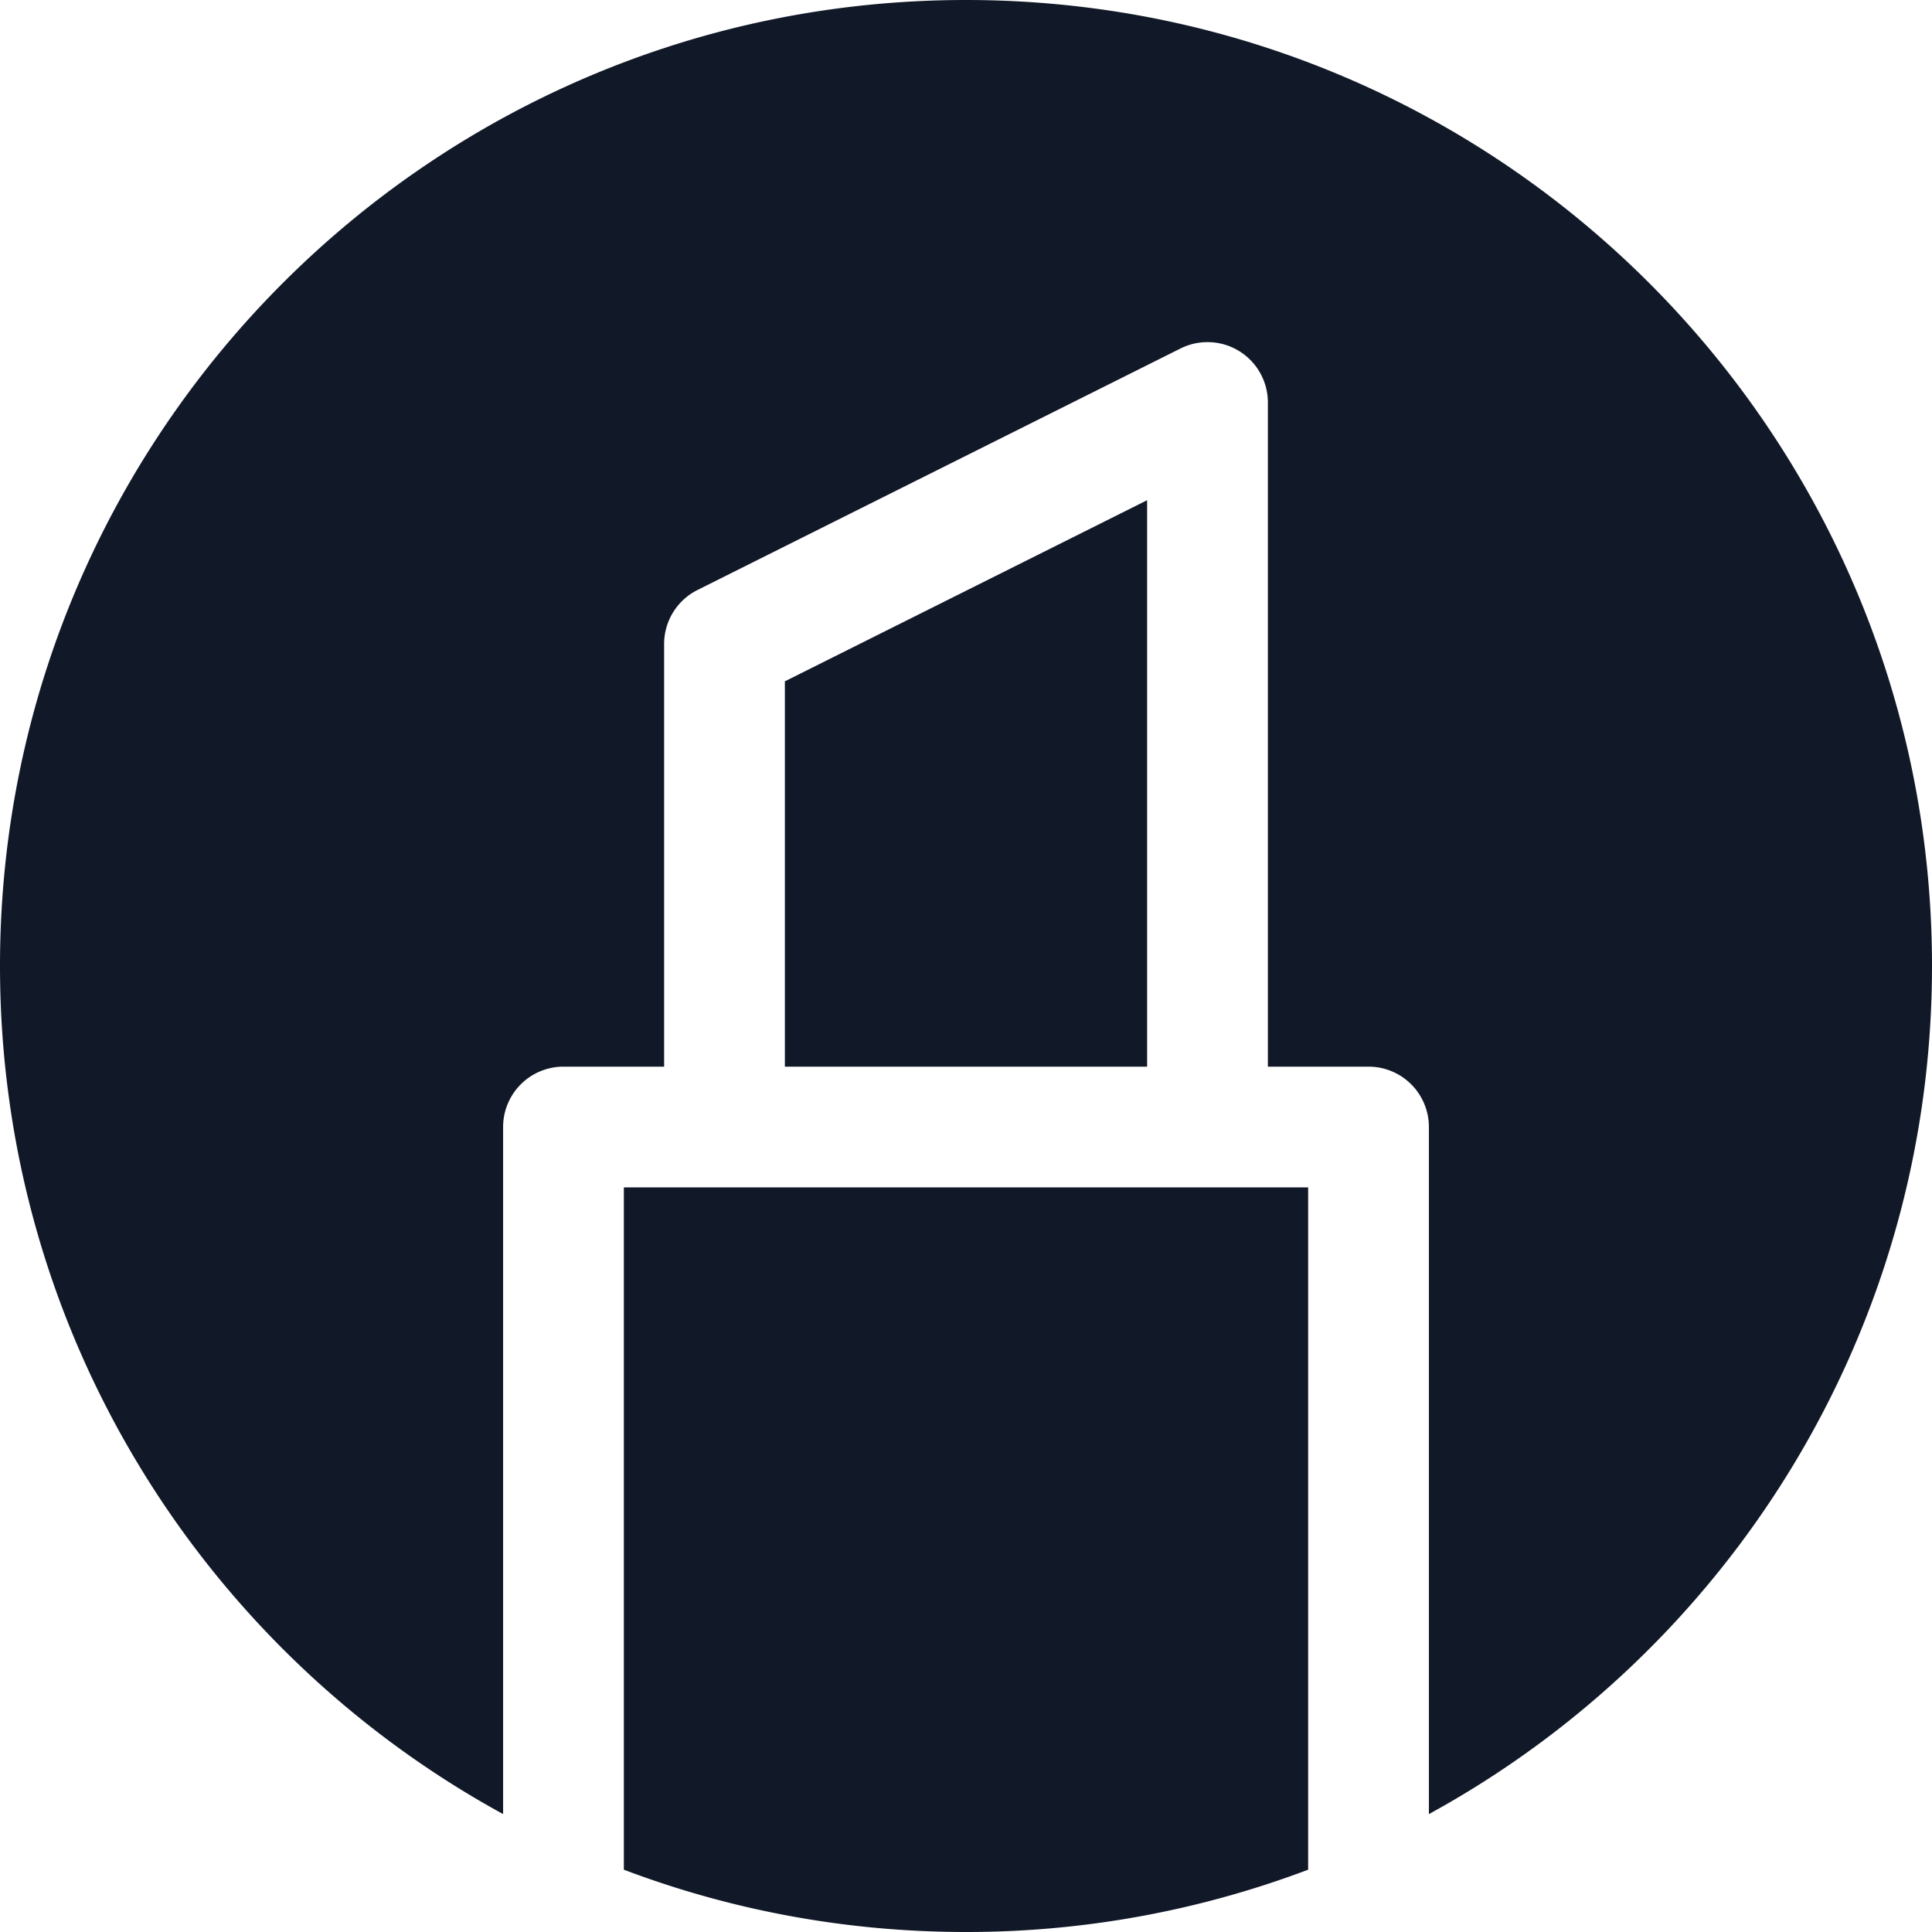 <svg xmlns="http://www.w3.org/2000/svg" width="32" height="32" fill="none" viewBox="0 0 32 32"><path fill="#111827" fill-rule="evenodd" d="M21.667 30.968A16 16 0 0 1 16 32c-1.995 0-3.905-.365-5.667-1.032V19.667h11.334zm2-.921v-11.38a1 1 0 0 0-1-1H21v-11a1 1 0 0 0-1.447-.895l-8 4a1 1 0 0 0-.553.895v7H9.333a1 1 0 0 0-1 1v11.38C3.368 27.331 0 22.059 0 16 0 7.163 7.163 0 16 0s16 7.163 16 16c0 6.059-3.368 11.331-8.333 14.047M19 8.285v9.382h-6v-6.382z" clip-rule="evenodd"/></svg>